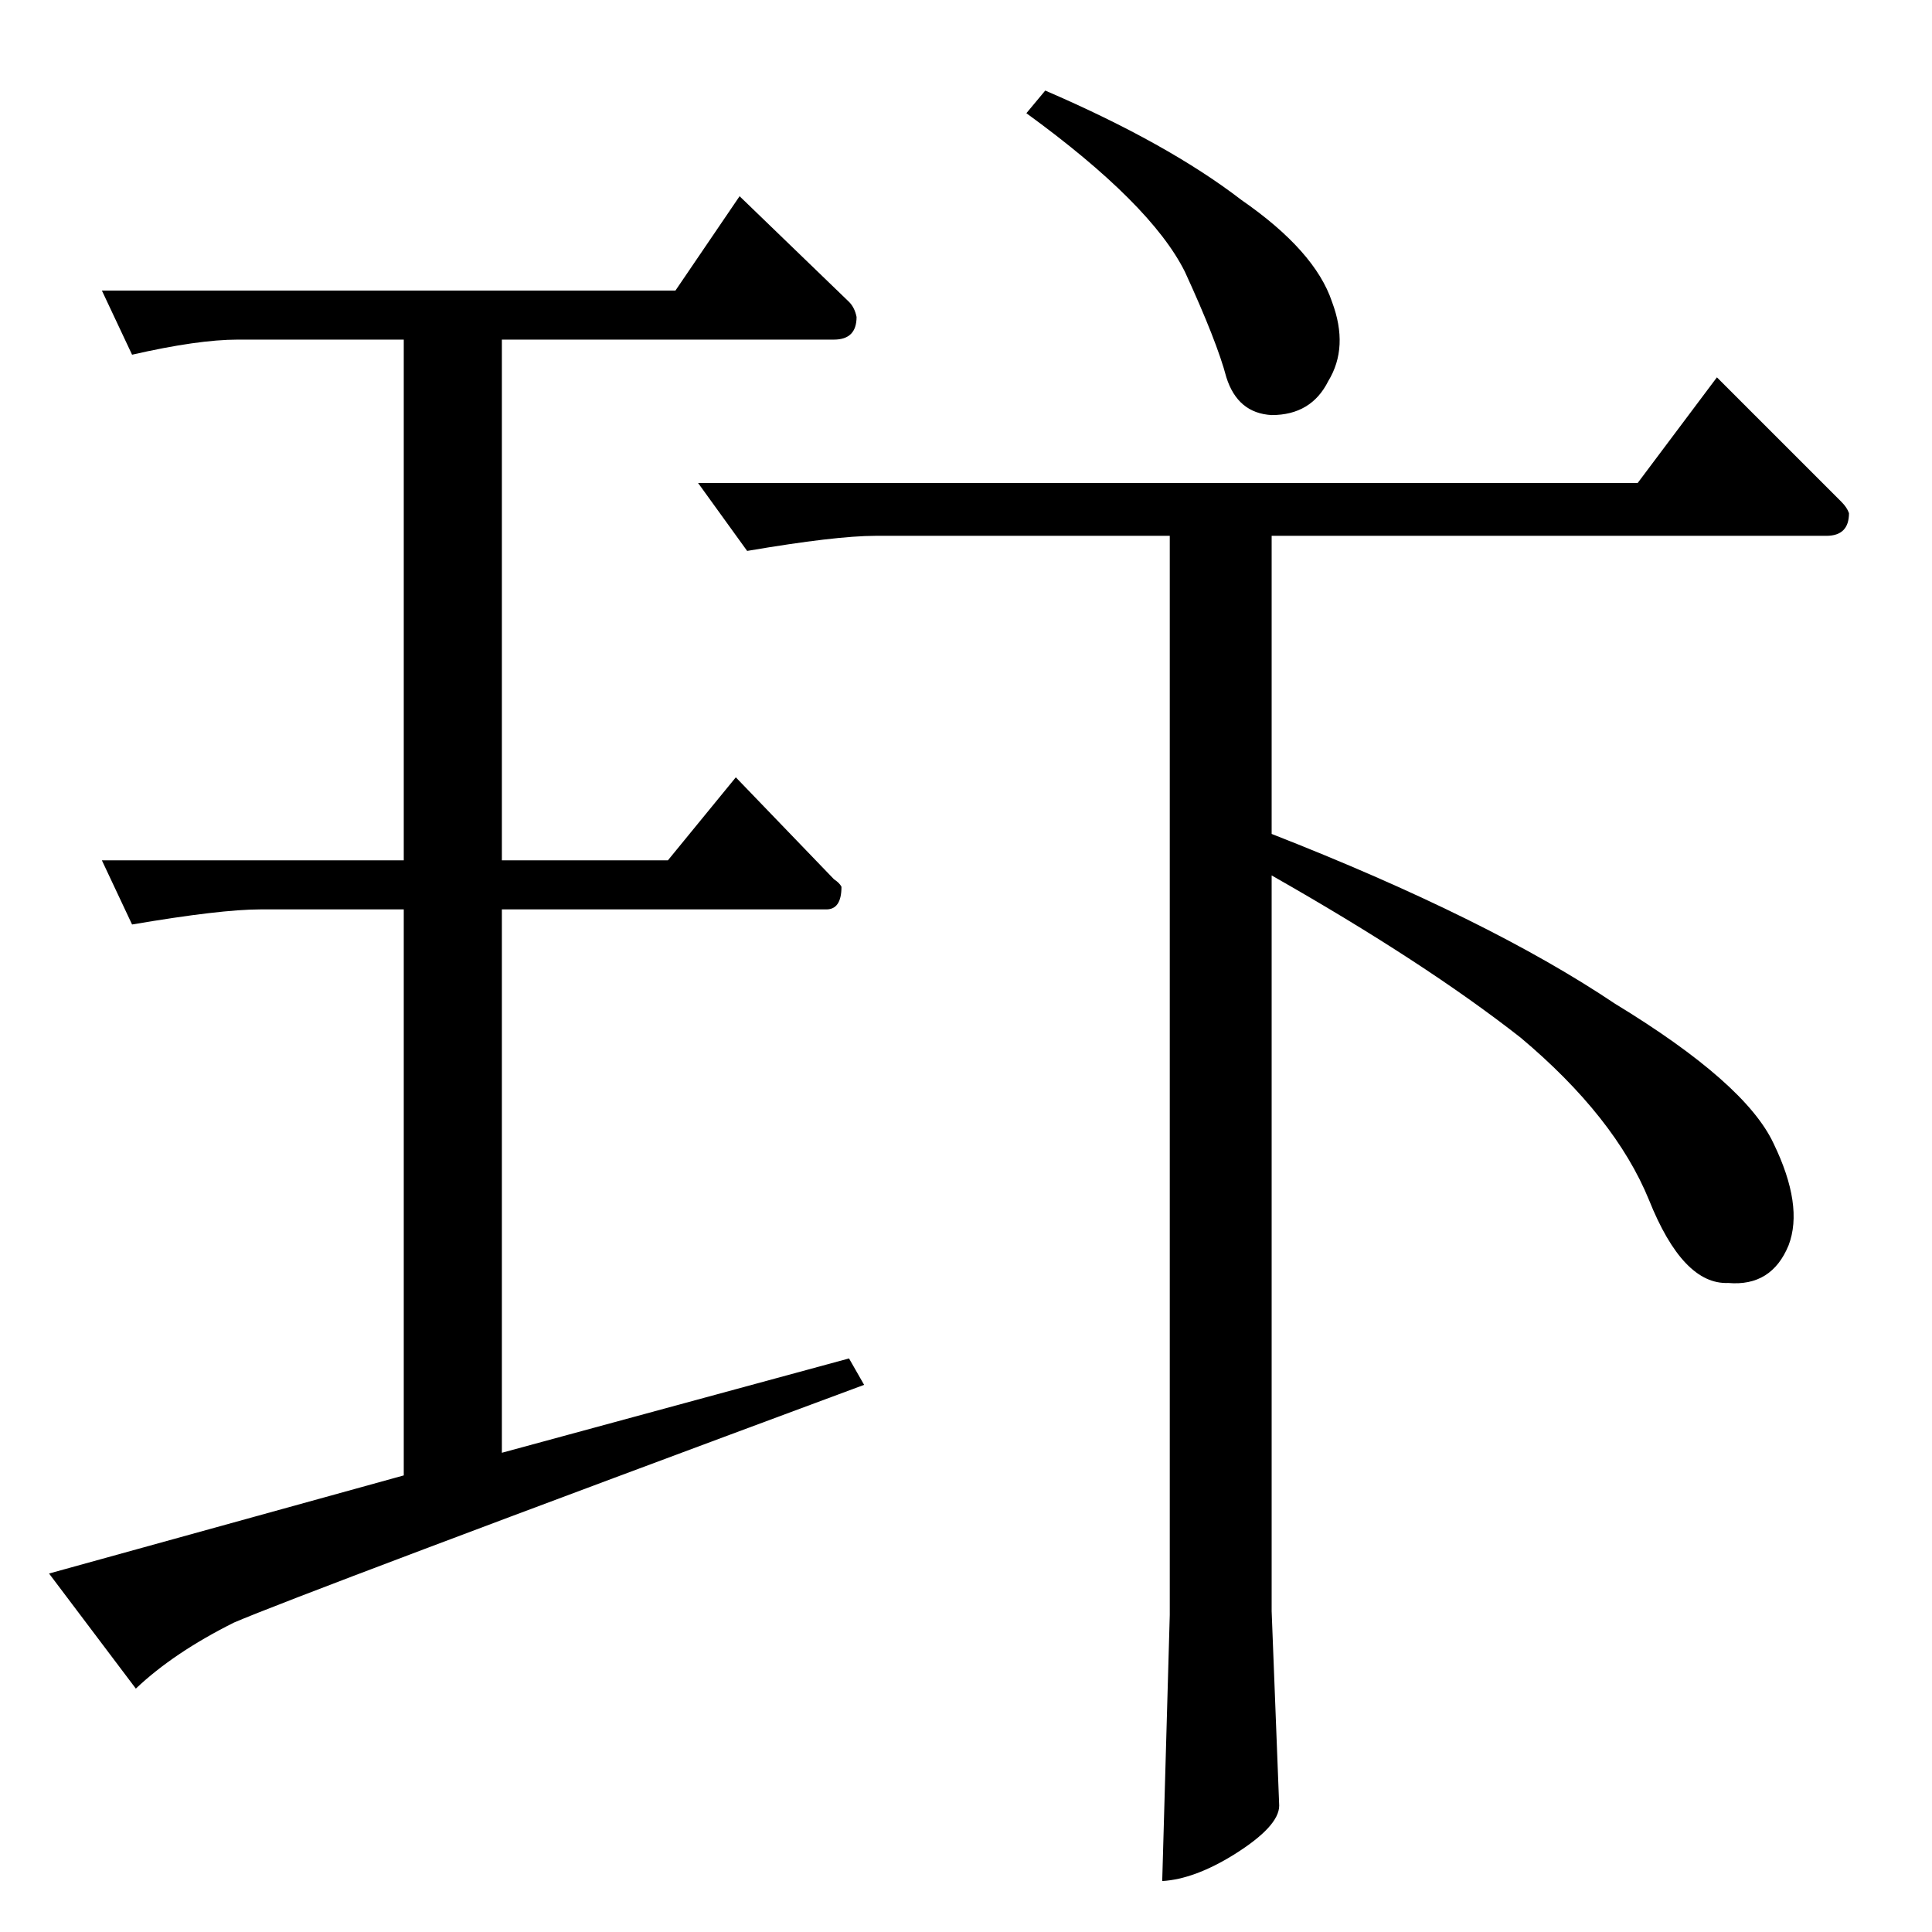 <?xml version="1.0" standalone="no"?>
<!DOCTYPE svg PUBLIC "-//W3C//DTD SVG 1.1//EN" "http://www.w3.org/Graphics/SVG/1.1/DTD/svg11.dtd" >
<svg xmlns="http://www.w3.org/2000/svg" xmlns:xlink="http://www.w3.org/1999/xlink" version="1.1" viewBox="0 -205 1024 1024">
  <g transform="matrix(1 0 0 -1 0 819)">
   <path fill="currentColor"
d="M370 768h498l42 56l66 -66q3 -3 4 -6q0 -12 -12 -12h-294v-158q115 -45 182 -90q69 -42 84 -74q16 -33 8 -54q-9 -22 -32 -20q-24 -1 -42 44q-18 44 -68 86q-51 40 -132 86v-390l4 -103q0 -11 -24 -26q-21 -13 -38 -14l4 141v572h-156q-21 0 -68 -8l-26 36v0v0zM544 964
l10 12q65 -28 104 -58q39 -27 48 -54q9 -24 -2 -42q-9 -18 -30 -18q-18 1 -24 20q-5 19 -22 56q-18 36 -84 84v0v0zM54 870h304l34 50l58 -56q3 -3 4 -8q0 -12 -12 -12h-176v-276h88l36 44l52 -54q3 -2 4 -4q0 -12 -8 -12h-172v-288l184 50l8 -14q-299 -111 -334 -126
q-32 -16 -52 -35l-46 61l188 52v300h-76q-21 0 -68 -8l-16 34h160v276h-88q-21 0 -56 -8l-16 34v0v0z" />
  </g>

</svg>
